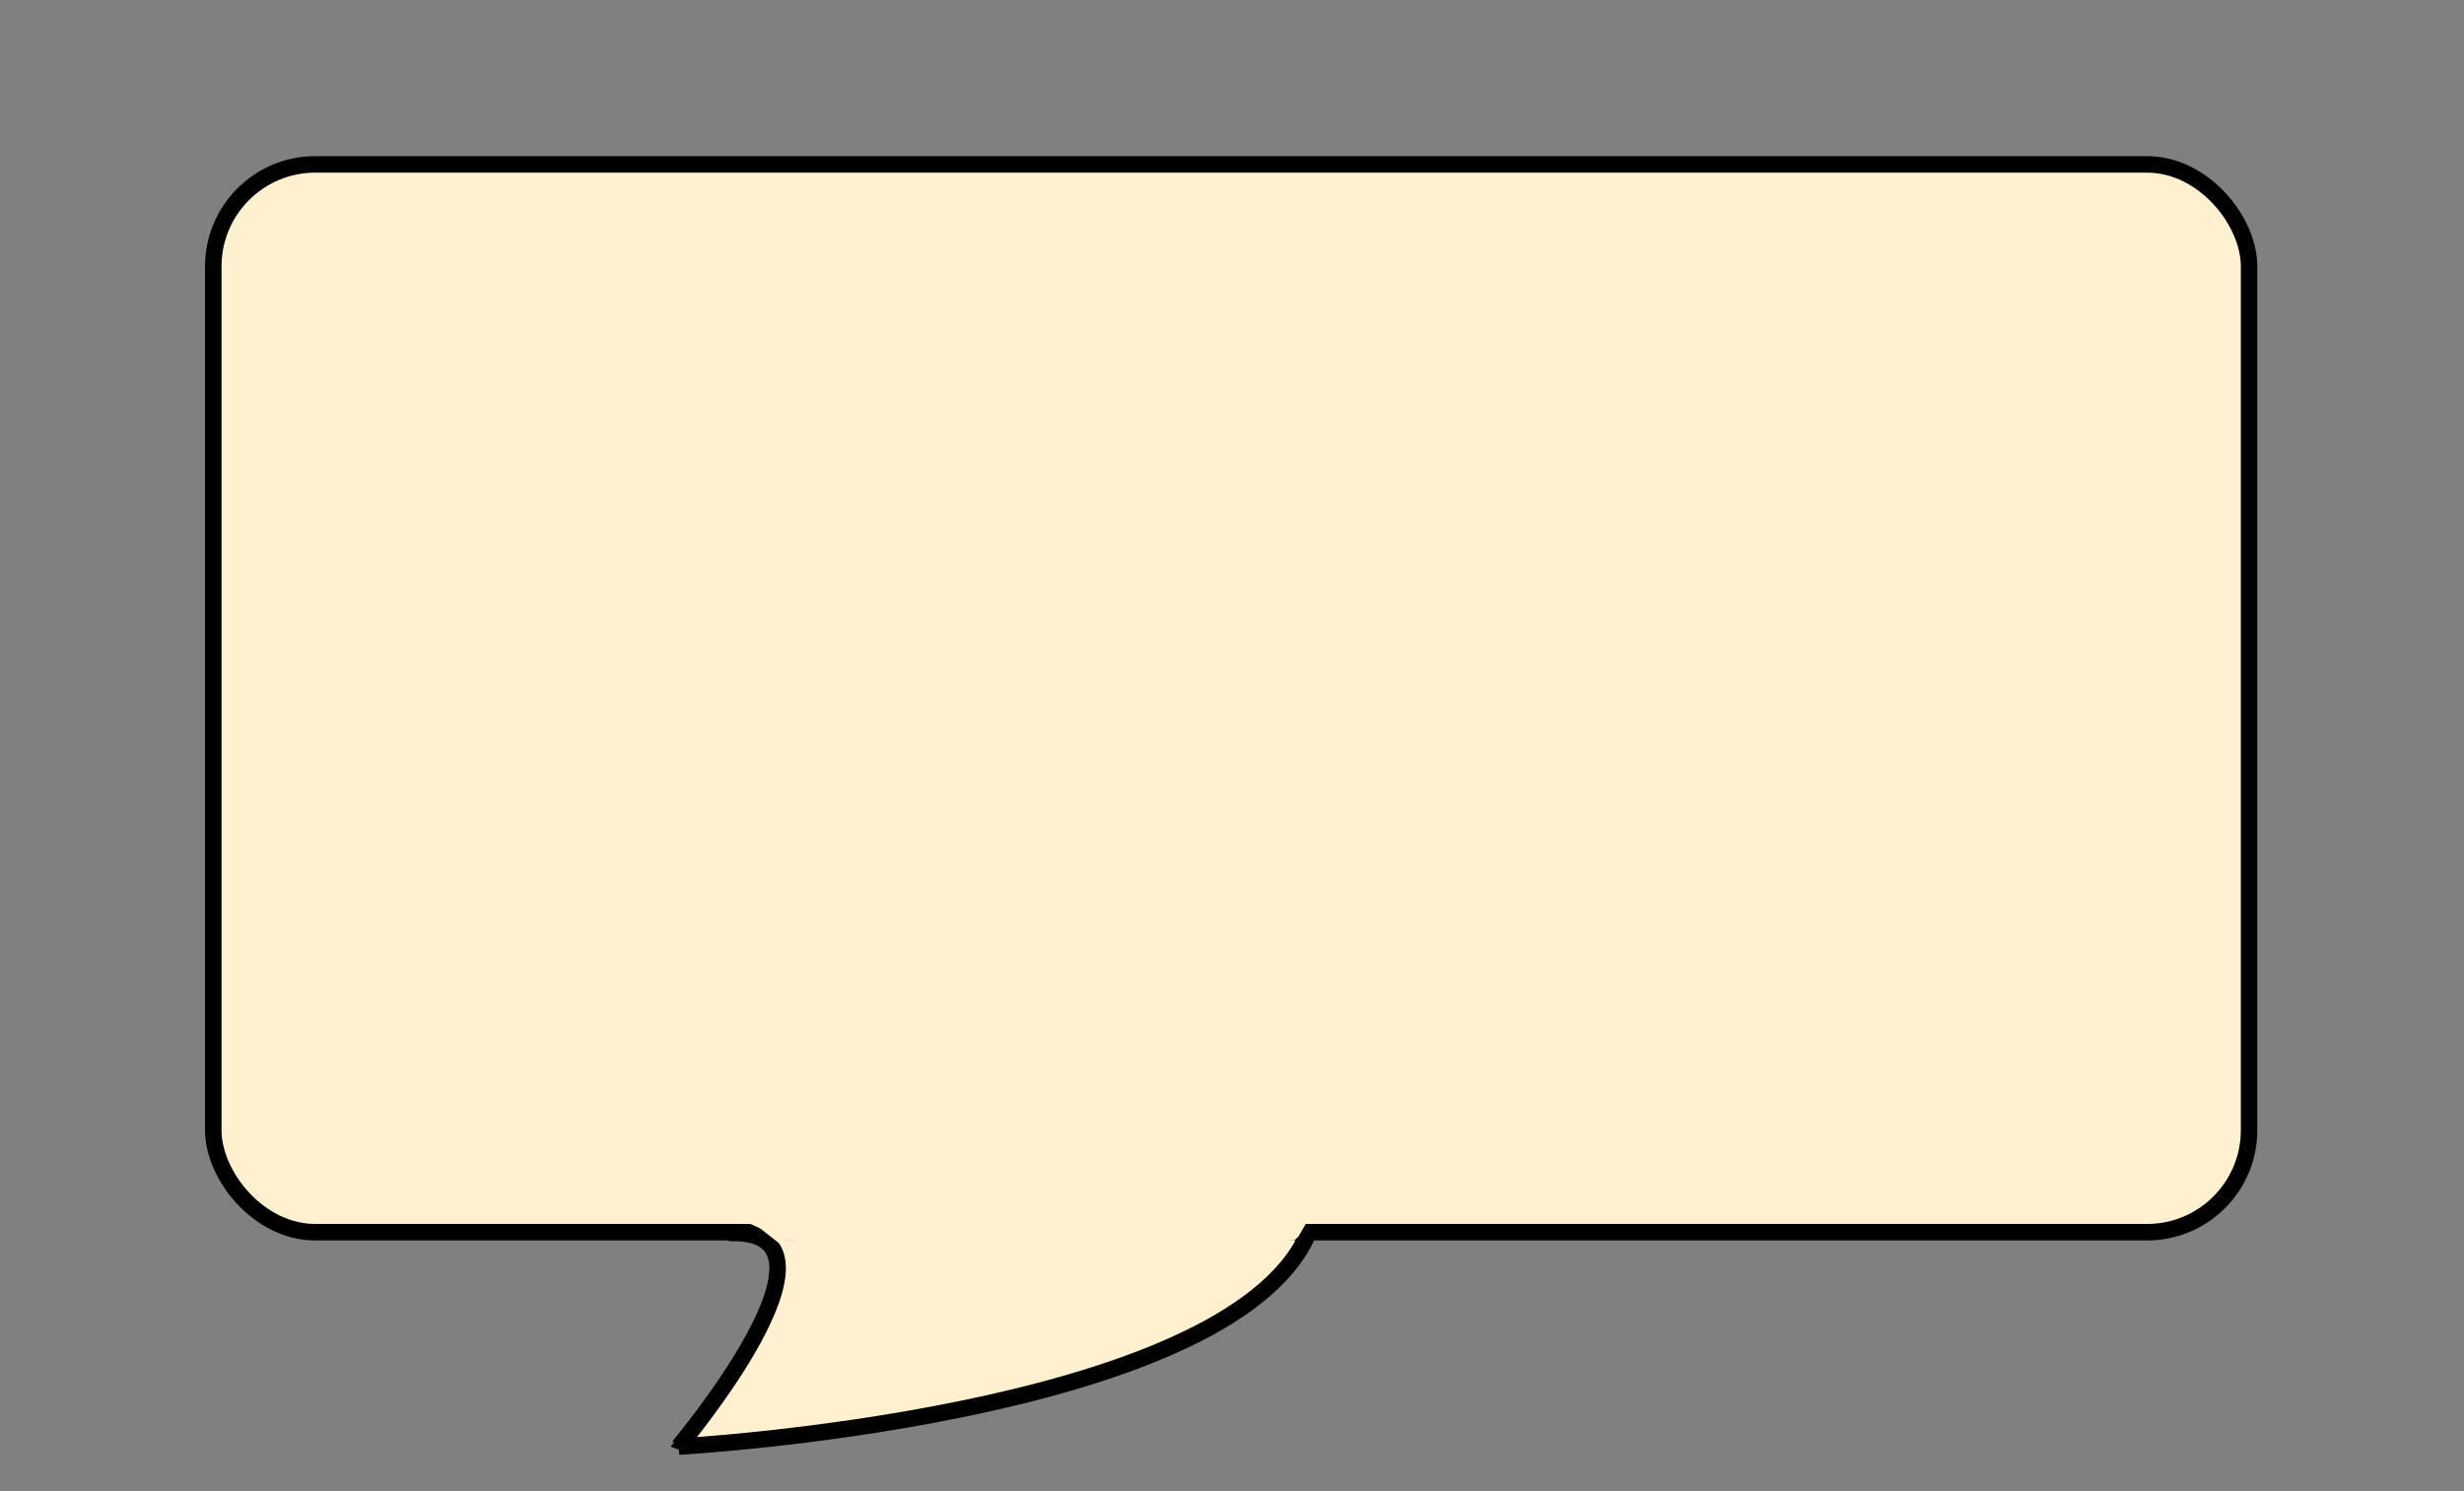 <?xml version="1.0" encoding="UTF-8" standalone="no"?>
<!-- Created with Inkscape (http://www.inkscape.org/) -->

<svg
   width="380mm"
   height="230mm"
   viewBox="0 0 380 230"
   version="1.1"
   id="svg1"
   inkscape:export-filename=".rectangleBB.svg"
   inkscape:export-xdpi="96"
   inkscape:export-ydpi="96"
   inkscape:version="1.4 (e7c3feb1, 2024-10-09)"
   sodipodi:docname="rettangolo bb.svg"
   xmlns:inkscape="http://www.inkscape.org/namespaces/inkscape"
   xmlns:sodipodi="http://sodipodi.sourceforge.net/DTD/sodipodi-0.dtd"
   xmlns="http://www.w3.org/2000/svg"
   xmlns:svg="http://www.w3.org/2000/svg">
  <rect x="0" y="0" width="380" height="230" fill="#808080" stroke="none"/>
  <sodipodi:namedview
     id="namedview1"
     pagecolor="#ffffff"
     bordercolor="#000000"
     borderopacity="0.25"
     inkscape:showpageshadow="2"
     inkscape:pageopacity="0.0"
     inkscape:pagecheckerboard="0"
     inkscape:deskcolor="#d1d1d1"
     inkscape:document-units="mm"
     inkscape:zoom="0.4030324"
     inkscape:cx="292.78043"
     inkscape:cy="302.70519"
     inkscape:window-width="1712"
     inkscape:window-height="1069"
     inkscape:window-x="0"
     inkscape:window-y="38"
     inkscape:window-maximized="0"
     inkscape:current-layer="layer1" />
  <defs
     id="defs1" />
  <g
     inkscape:label="Layer 1"
     inkscape:groupmode="layer"
     id="layer1">
    <rect
       style="fill:#fff1d0;stroke:#000000;stroke-width:2.543;stroke-linecap:butt;stroke-linejoin:miter;stroke-miterlimit:0;stroke-dasharray:none;fill-opacity:1"
       id="rect1"
       width="313.96"
       height="164.704"
       x="32.893"
       y="25.356"
       ry="15.735" />
    <path
       style="fill:#fff1d0;stroke:#000000;stroke-width:2.543;stroke-linecap:butt;stroke-linejoin:miter;stroke-miterlimit:0;stroke-dasharray:none;fill-opacity:1"
       d="m 104.673,223.125 c 0,0 27.875,-33.16 8.261,-32.953 -5.411,0.057 89.765,-1.985 88.666,0.417 -12.772,27.909 -96.927,32.536 -96.927,32.536 z"
       id="path2"
       sodipodi:nodetypes="csscc" />
    <path
       style="fill:#fff1d0;fill-opacity:1;stroke:#fff1d0;stroke-width:0.793;stroke-linecap:butt;stroke-linejoin:miter;stroke-miterlimit:0;stroke-dasharray:none;stroke-opacity:1"
       d="m 120.207,187.707 v -3.208 h 39.715 39.715 v 3.208 3.208 h -39.715 -39.715 z"
       id="path41" />
    <path
       style="fill:#ffffff;stroke:#fff1d0;stroke-width:2.241;stroke-linecap:butt;stroke-linejoin:miter;stroke-miterlimit:0;stroke-dasharray:none;stroke-opacity:1"
       d="m 117.475,188.238 3.669,2.883 z"
       id="path42"
       sodipodi:nodetypes="aca" />
    <path
       style="fill:#fff1d0;fill-opacity:1;stroke:#fff1d0;stroke-width:1.708;stroke-linecap:butt;stroke-linejoin:miter;stroke-miterlimit:0;stroke-dasharray:none;stroke-opacity:1"
       d="m 199.411,190.467 1.346,-2.329 z"
       id="path43" />
    <path
       style="fill:#ffffff;stroke:#fff1d0;stroke-width:1.718;stroke-linecap:butt;stroke-linejoin:miter;stroke-miterlimit:0;stroke-dasharray:none;stroke-opacity:1"
       d="m 116.091,188.005 1.529,0.701 z"
       id="path44" />
  </g>
</svg>
